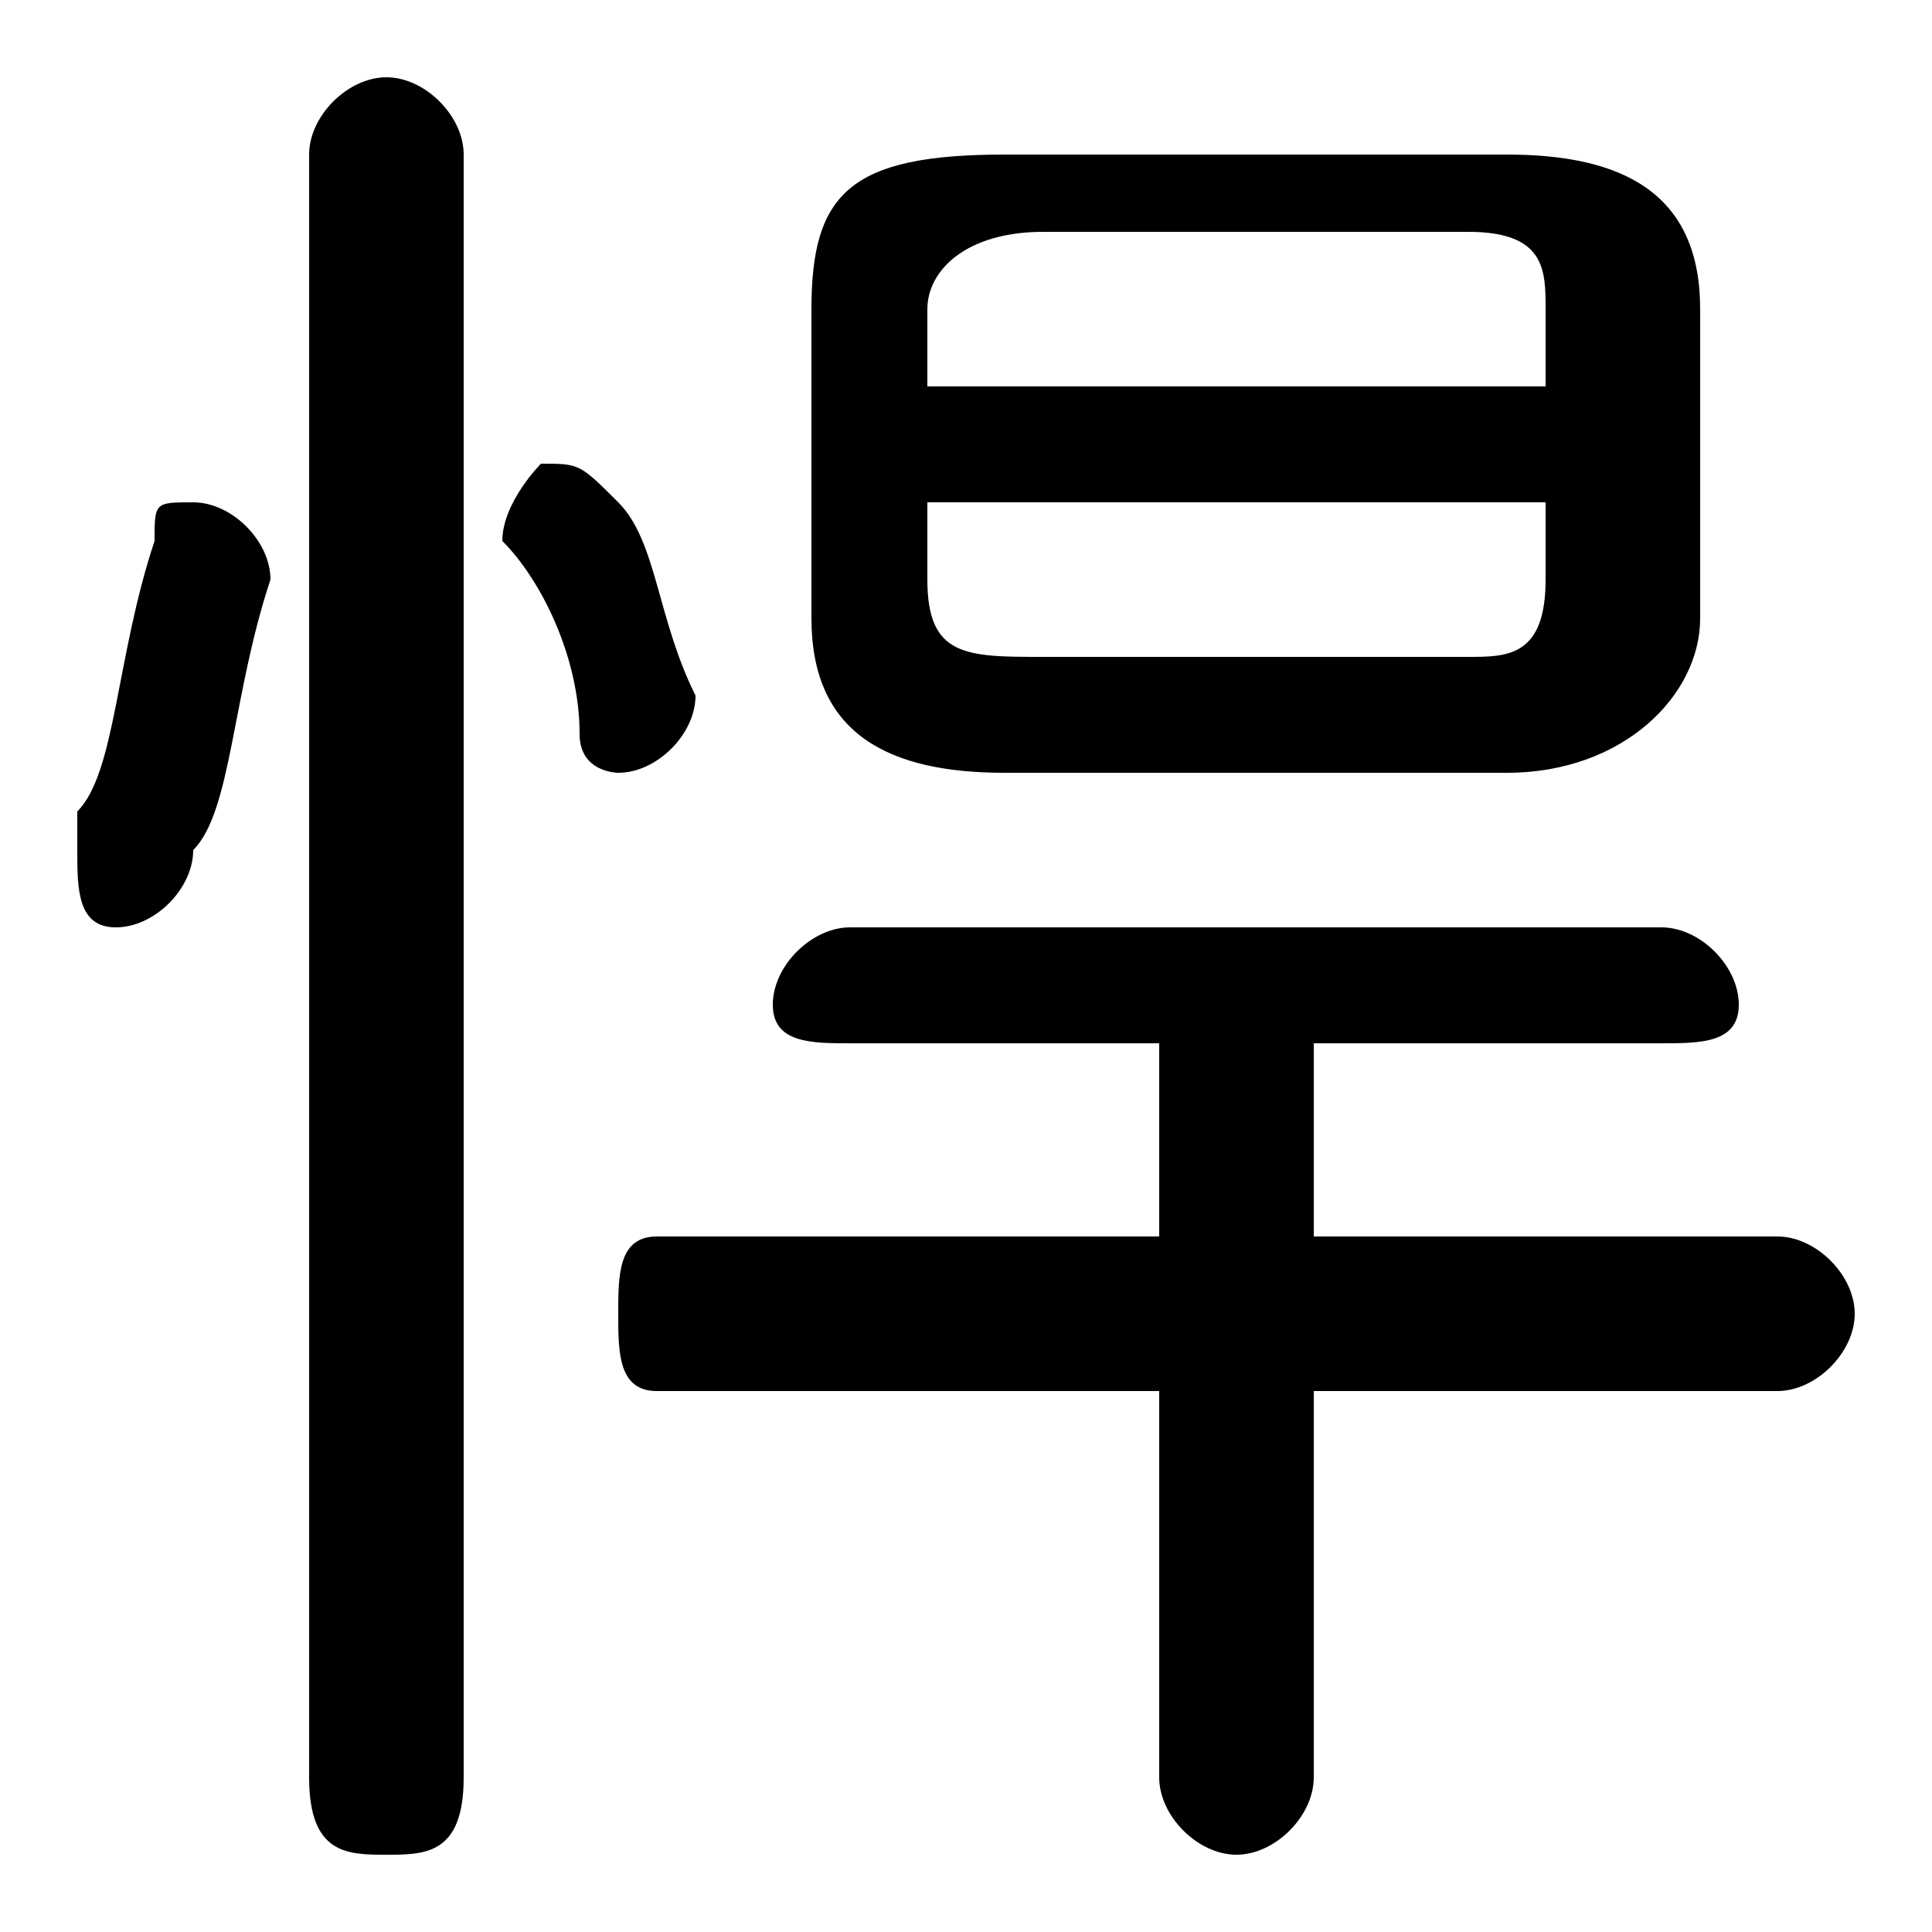 <svg xmlns="http://www.w3.org/2000/svg" viewBox="0 -44.0 50.0 50.0">
    <rect x="0" y="-44.0" width="50.0" height="50.0" fill="#808080" stroke="none"/>
    <g transform="scale(1, -1)">
        <!-- ボディの枠 -->
        <rect x="0" y="-6.0" width="50.0" height="50.0"
            stroke="white" fill="white"/>
        <!-- グリフ座標系の原点 -->
        <circle cx="0" cy="0" r="5" fill="white"/>
        <!-- グリフのアウトライン -->
        <g style="fill:black;stroke:#000000;stroke-width:0;stroke-linecap:round;stroke-linejoin:round;">
        <path d="M 39.0 24.0 C 42.0 24.0 44.0 26.0 44.0 28.0 L 44.0 36.0 C 44.0 39.0 42.0 40.0 39.0 40.0 L 26.0 40.0 C 22.0 40.0 21.0 39.0 21.0 36.0 L 21.0 28.0 C 21.0 25.0 23.0 24.0 26.0 24.0 Z M 27.0 27.0 C 25.0 27.0 24.0 27.0 24.0 29.0 L 24.0 31.0 L 40.0 31.0 L 40.0 29.0 C 40.0 27.0 39.0 27.0 38.0 27.0 Z M 40.0 34.0 L 24.0 34.0 L 24.0 36.0 C 24.0 37.0 25.0 38.0 27.0 38.0 L 38.0 38.0 C 40.0 38.0 40.0 37.0 40.0 36.0 Z M 30.0 17.0 L 30.0 12.0 L 17.0 12.0 C 16.0 12.0 16.0 11.0 16.0 10.0 C 16.0 9.0 16.0 8.0 17.0 8.0 L 30.0 8.0 L 30.0 -2.0 C 30.0 -3.0 31.0 -4.0 32.0 -4.0 C 33.0 -4.0 34.0 -3.0 34.0 -2.0 L 34.0 8.0 L 46.0 8.0 C 47.0 8.0 48.0 9.0 48.0 10.0 C 48.0 11.0 47.0 12.0 46.0 12.0 L 34.0 12.0 L 34.0 17.0 L 43.0 17.0 C 44.0 17.0 45.0 17.0 45.0 18.0 C 45.0 19.0 44.0 20.0 43.0 20.0 L 22.0 20.0 C 21.0 20.0 20.0 19.0 20.0 18.0 C 20.0 17.0 21.0 17.0 22.0 17.0 Z M 12.0 40.0 C 12.0 41.0 11.0 42.0 10.0 42.0 C 9.0 42.0 8.0 41.0 8.0 40.0 L 8.0 -2.0 C 8.0 -4.0 9.0 -4.0 10.0 -4.0 C 11.0 -4.0 12.0 -4.0 12.0 -2.0 Z M 4.0 30.0 C 3.0 27.0 3.0 24.0 2.0 23.0 C 2.0 22.0 2.0 22.0 2.0 22.0 C 2.0 21.0 2.0 20.0 3.0 20.0 C 4.0 20.0 5.0 21.0 5.0 22.0 C 6.0 23.0 6.0 26.0 7.0 29.0 C 7.0 30.0 6.0 31.0 5.0 31.0 C 4.0 31.0 4.0 31.0 4.0 30.0 Z M 16.0 31.0 C 15.0 32.0 15.0 32.0 14.0 32.0 C 14.0 32.0 13.0 31.0 13.0 30.0 C 13.0 30.0 13.0 30.0 13.0 30.0 C 14.0 29.0 15.0 27.0 15.0 25.0 C 15.0 24.0 16.0 24.0 16.0 24.0 C 17.0 24.0 18.0 25.0 18.0 26.0 C 18.0 26.0 18.0 26.0 18.0 26.0 C 17.0 28.0 17.0 30.0 16.0 31.0 Z"/>
    </g>
    </g>
</svg>

